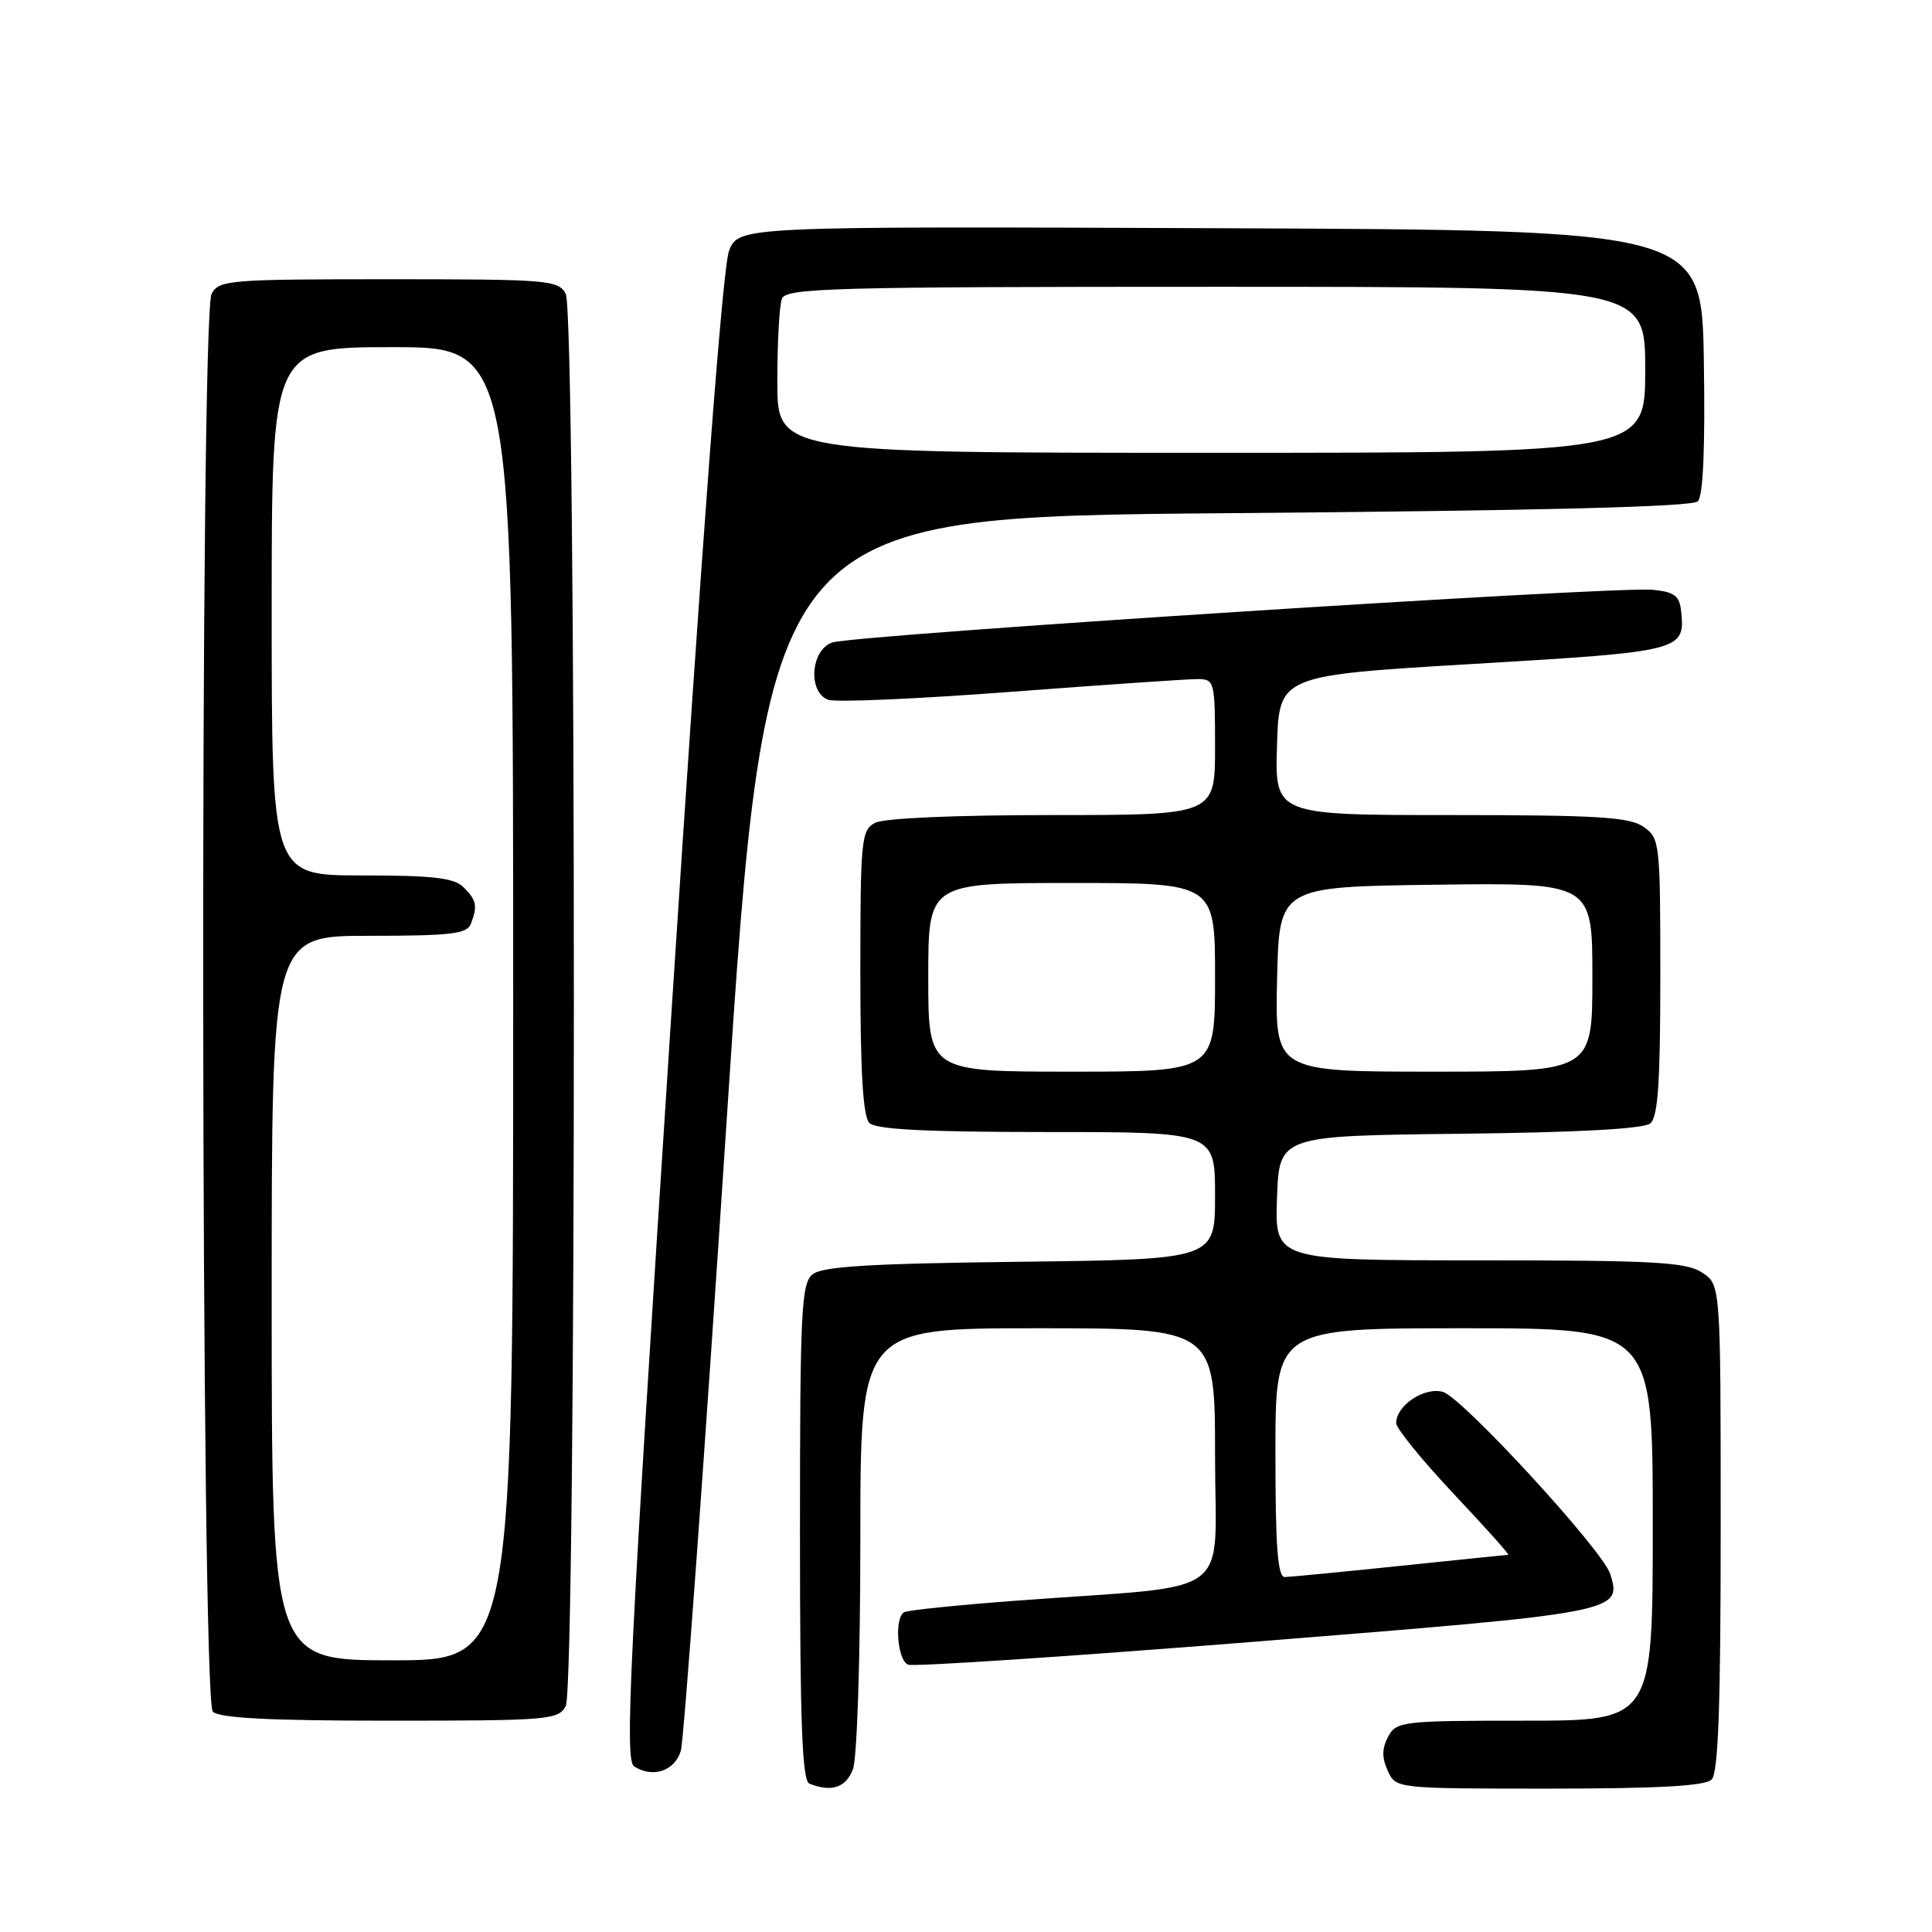 <?xml version="1.0" encoding="UTF-8" standalone="no"?>
<!DOCTYPE svg PUBLIC "-//W3C//DTD SVG 1.1//EN" "http://www.w3.org/Graphics/SVG/1.1/DTD/svg11.dtd" >
<svg xmlns="http://www.w3.org/2000/svg" xmlns:xlink="http://www.w3.org/1999/xlink" version="1.1" viewBox="0 0 256 256">
 <g >
 <path fill="currentColor"
d=" M 113.02 234.43 C 113.57 232.99 114.00 219.67 114.00 203.93 C 114.00 176.00 114.00 176.00 137.50 176.00 C 161.00 176.00 161.00 176.00 161.00 192.90 C 161.00 212.20 164.09 209.91 135.04 212.07 C 127.09 212.66 120.23 213.36 119.79 213.63 C 118.47 214.45 118.91 220.03 120.34 220.58 C 121.07 220.86 141.89 219.48 166.59 217.51 C 214.59 213.68 214.95 213.61 213.36 208.55 C 212.38 205.42 193.81 185.22 191.21 184.44 C 188.77 183.72 185.00 186.22 185.00 188.57 C 185.00 189.27 188.42 193.47 192.60 197.92 C 196.79 202.36 200.05 206.01 199.85 206.02 C 199.66 206.03 193.20 206.69 185.50 207.49 C 177.80 208.29 170.94 208.95 170.25 208.97 C 169.30 208.99 169.00 205.05 169.00 192.50 C 169.00 176.00 169.00 176.00 194.00 176.00 C 219.00 176.00 219.00 176.00 219.00 202.00 C 219.00 228.00 219.00 228.00 202.04 228.00 C 185.76 228.00 185.02 228.09 183.93 230.13 C 183.11 231.67 183.09 232.90 183.88 234.63 C 184.96 237.00 184.96 237.00 205.28 237.00 C 219.75 237.00 225.95 236.65 226.80 235.80 C 227.68 234.92 228.00 226.11 228.00 202.42 C 228.00 170.23 228.00 170.23 225.54 168.62 C 223.42 167.23 219.23 167.00 195.99 167.00 C 168.92 167.00 168.92 167.00 169.21 158.75 C 169.50 150.50 169.50 150.50 193.42 150.23 C 209.02 150.06 217.80 149.58 218.67 148.86 C 219.69 148.01 220.00 143.46 220.00 129.43 C 220.00 111.64 219.94 111.07 217.78 109.56 C 215.92 108.26 211.72 108.00 192.24 108.00 C 168.92 108.00 168.92 108.00 169.21 98.75 C 169.50 89.50 169.50 89.50 195.31 87.97 C 222.94 86.33 223.30 86.23 222.76 81.00 C 222.55 78.94 221.89 78.44 219.00 78.15 C 214.07 77.65 112.99 84.15 110.25 85.14 C 107.42 86.16 107.03 91.69 109.72 92.72 C 110.67 93.09 121.58 92.61 133.97 91.67 C 146.36 90.73 157.51 89.97 158.75 89.98 C 160.92 90.00 161.00 90.34 161.00 99.00 C 161.00 108.00 161.00 108.00 139.43 108.00 C 126.48 108.00 117.10 108.41 115.93 109.04 C 114.13 110.00 114.00 111.31 114.00 128.84 C 114.00 142.10 114.35 147.95 115.20 148.80 C 116.06 149.66 122.69 150.00 138.70 150.00 C 161.00 150.00 161.00 150.00 161.00 158.44 C 161.00 166.88 161.00 166.88 135.15 167.19 C 115.07 167.43 108.93 167.81 107.65 168.87 C 106.18 170.10 106.00 173.77 106.00 203.04 C 106.00 228.34 106.29 235.95 107.25 236.34 C 110.16 237.51 112.10 236.87 113.02 234.43 Z  M 90.21 232.00 C 90.62 230.62 93.34 193.28 96.25 149.00 C 101.53 68.50 101.53 68.50 162.72 68.00 C 204.36 67.66 224.24 67.16 224.97 66.43 C 225.68 65.72 225.95 59.36 225.77 47.93 C 225.50 30.50 225.50 30.50 161.70 30.24 C 97.90 29.99 97.90 29.99 96.60 33.24 C 95.76 35.37 93.09 70.62 88.93 134.80 C 83.37 220.61 82.74 233.23 84.03 234.06 C 86.48 235.64 89.41 234.67 90.21 232.00 Z  M 74.96 226.07 C 76.40 223.38 76.40 41.62 74.96 38.93 C 73.99 37.11 72.65 37.00 51.50 37.00 C 30.35 37.00 29.01 37.11 28.04 38.93 C 26.45 41.90 26.61 225.21 28.20 226.80 C 29.06 227.66 35.68 228.00 51.66 228.00 C 72.65 228.00 73.99 227.89 74.96 226.07 Z  M 123.00 129.50 C 123.00 117.00 123.00 117.00 142.00 117.00 C 161.00 117.00 161.00 117.00 161.00 129.50 C 161.00 142.00 161.00 142.00 142.00 142.00 C 123.00 142.00 123.00 142.00 123.00 129.50 Z  M 169.22 129.75 C 169.50 117.50 169.50 117.50 190.25 117.23 C 211.00 116.96 211.00 116.96 211.00 129.48 C 211.00 142.00 211.00 142.00 189.97 142.00 C 168.94 142.00 168.94 142.00 169.22 129.75 Z  M 103.00 50.58 C 103.00 45.40 103.27 40.45 103.61 39.58 C 104.15 38.17 110.15 38.00 161.11 38.00 C 218.00 38.00 218.00 38.00 218.00 49.00 C 218.00 60.00 218.00 60.00 160.50 60.00 C 103.00 60.00 103.00 60.00 103.00 50.58 Z  M 36.00 172.00 C 36.00 124.00 36.00 124.00 48.89 124.00 C 59.73 124.00 61.88 123.75 62.39 122.42 C 63.30 120.05 63.15 119.29 61.43 117.57 C 60.18 116.32 57.44 116.00 47.93 116.00 C 36.00 116.00 36.00 116.00 36.00 81.00 C 36.00 46.00 36.00 46.00 52.00 46.00 C 68.00 46.00 68.00 46.00 68.00 133.00 C 68.00 220.00 68.00 220.00 52.00 220.00 C 36.00 220.00 36.00 220.00 36.00 172.00 Z "/>
</g>
</svg>